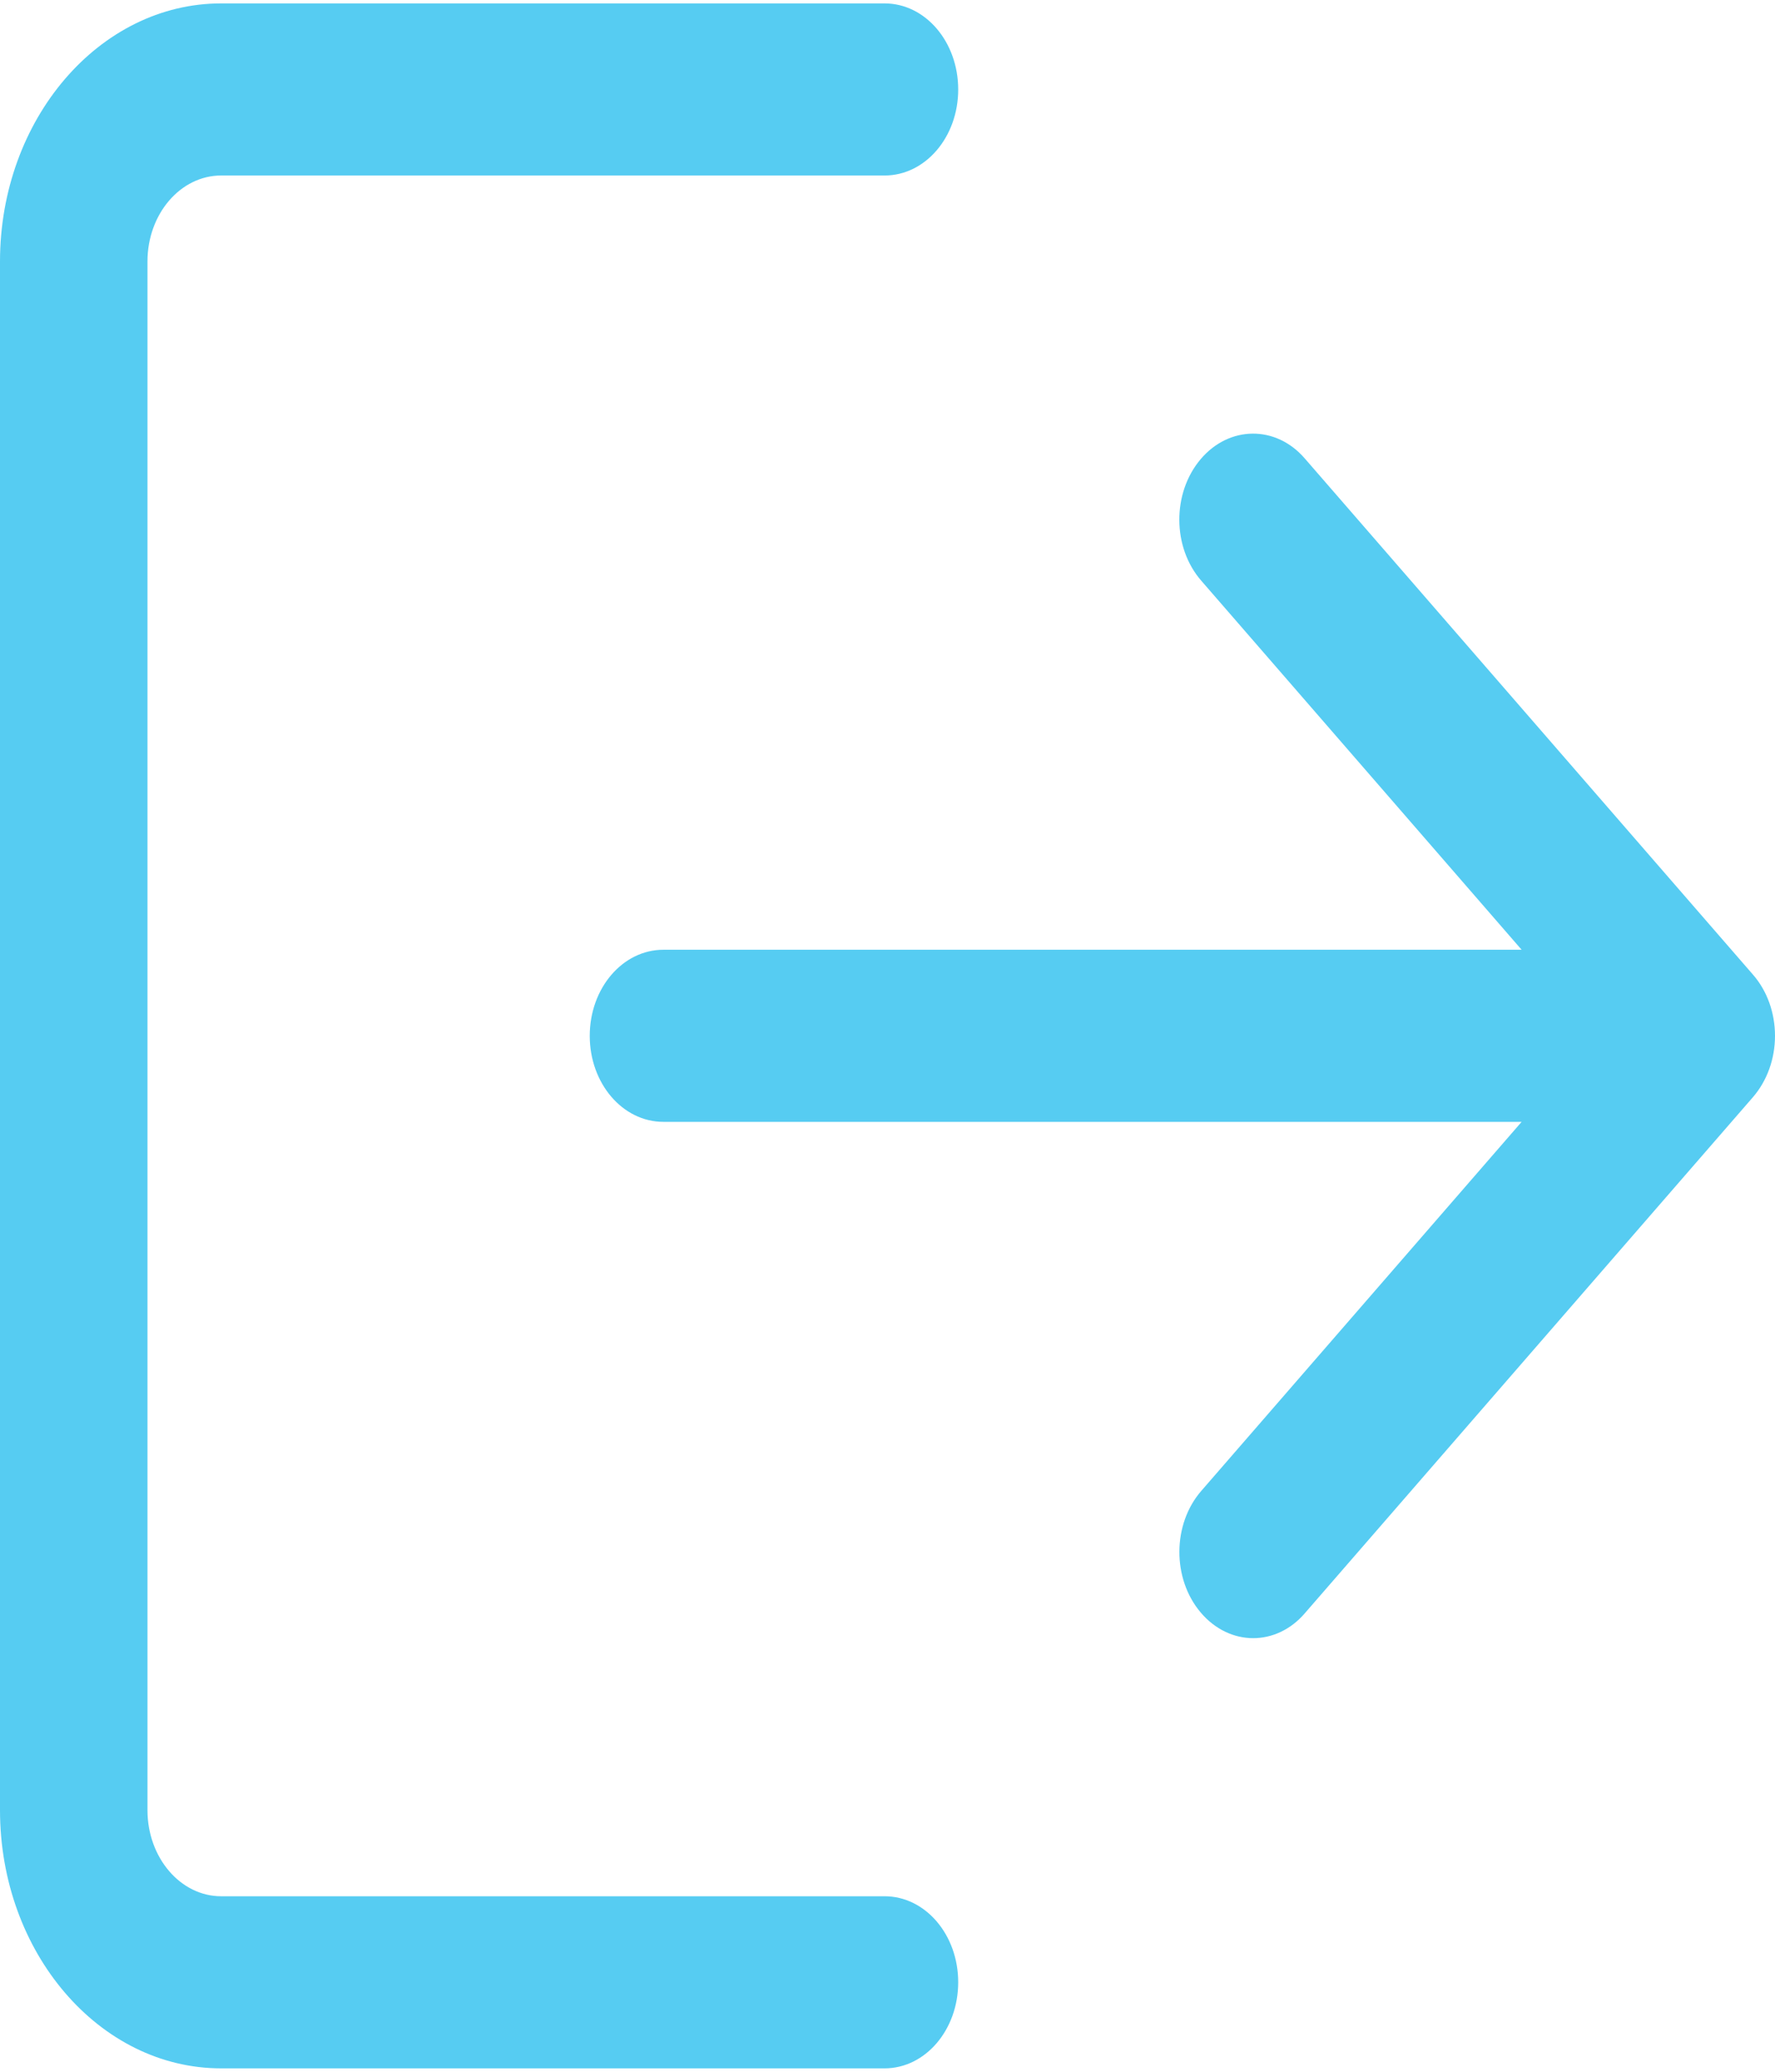 <svg width="12" height="14" viewBox="0 0 12 14" fill="none" xmlns="http://www.w3.org/2000/svg">
<g clip-path="url(#clip0_607_9318)">
<path d="M5.98 12.814H1.495C1.22 12.814 0.997 12.553 0.997 12.232V1.767C0.997 1.446 1.22 1.186 1.495 1.186H5.98C6.256 1.186 6.478 0.926 6.478 0.605C6.478 0.283 6.256 0.023 5.98 0.023H1.495C0.671 0.023 0 0.806 0 1.767V12.232C0 13.194 0.671 13.977 1.495 13.977H5.98C6.256 13.977 6.478 13.717 6.478 13.395C6.478 13.074 6.256 12.814 5.98 12.814Z" fill="#56CCF2"/>
<path d="M11.851 6.586L8.821 3.098C8.626 2.872 8.31 2.875 8.117 3.103C7.923 3.332 7.925 3.7 8.122 3.925L10.287 6.418H4.485C4.209 6.418 3.987 6.678 3.987 7C3.987 7.321 4.209 7.581 4.485 7.581H10.287L8.122 10.074C7.925 10.3 7.924 10.668 8.117 10.896C8.214 11.011 8.343 11.07 8.472 11.07C8.598 11.07 8.725 11.014 8.821 10.902L11.851 7.414C11.946 7.304 12 7.156 12 7C12 6.844 11.947 6.696 11.851 6.586Z" fill="#56CCF2"/>
</g>
<defs>
<clipPath id="clip0_607_9318">
<rect width="12" height="14" fill="white"/>
</clipPath>
</defs>
</svg>
